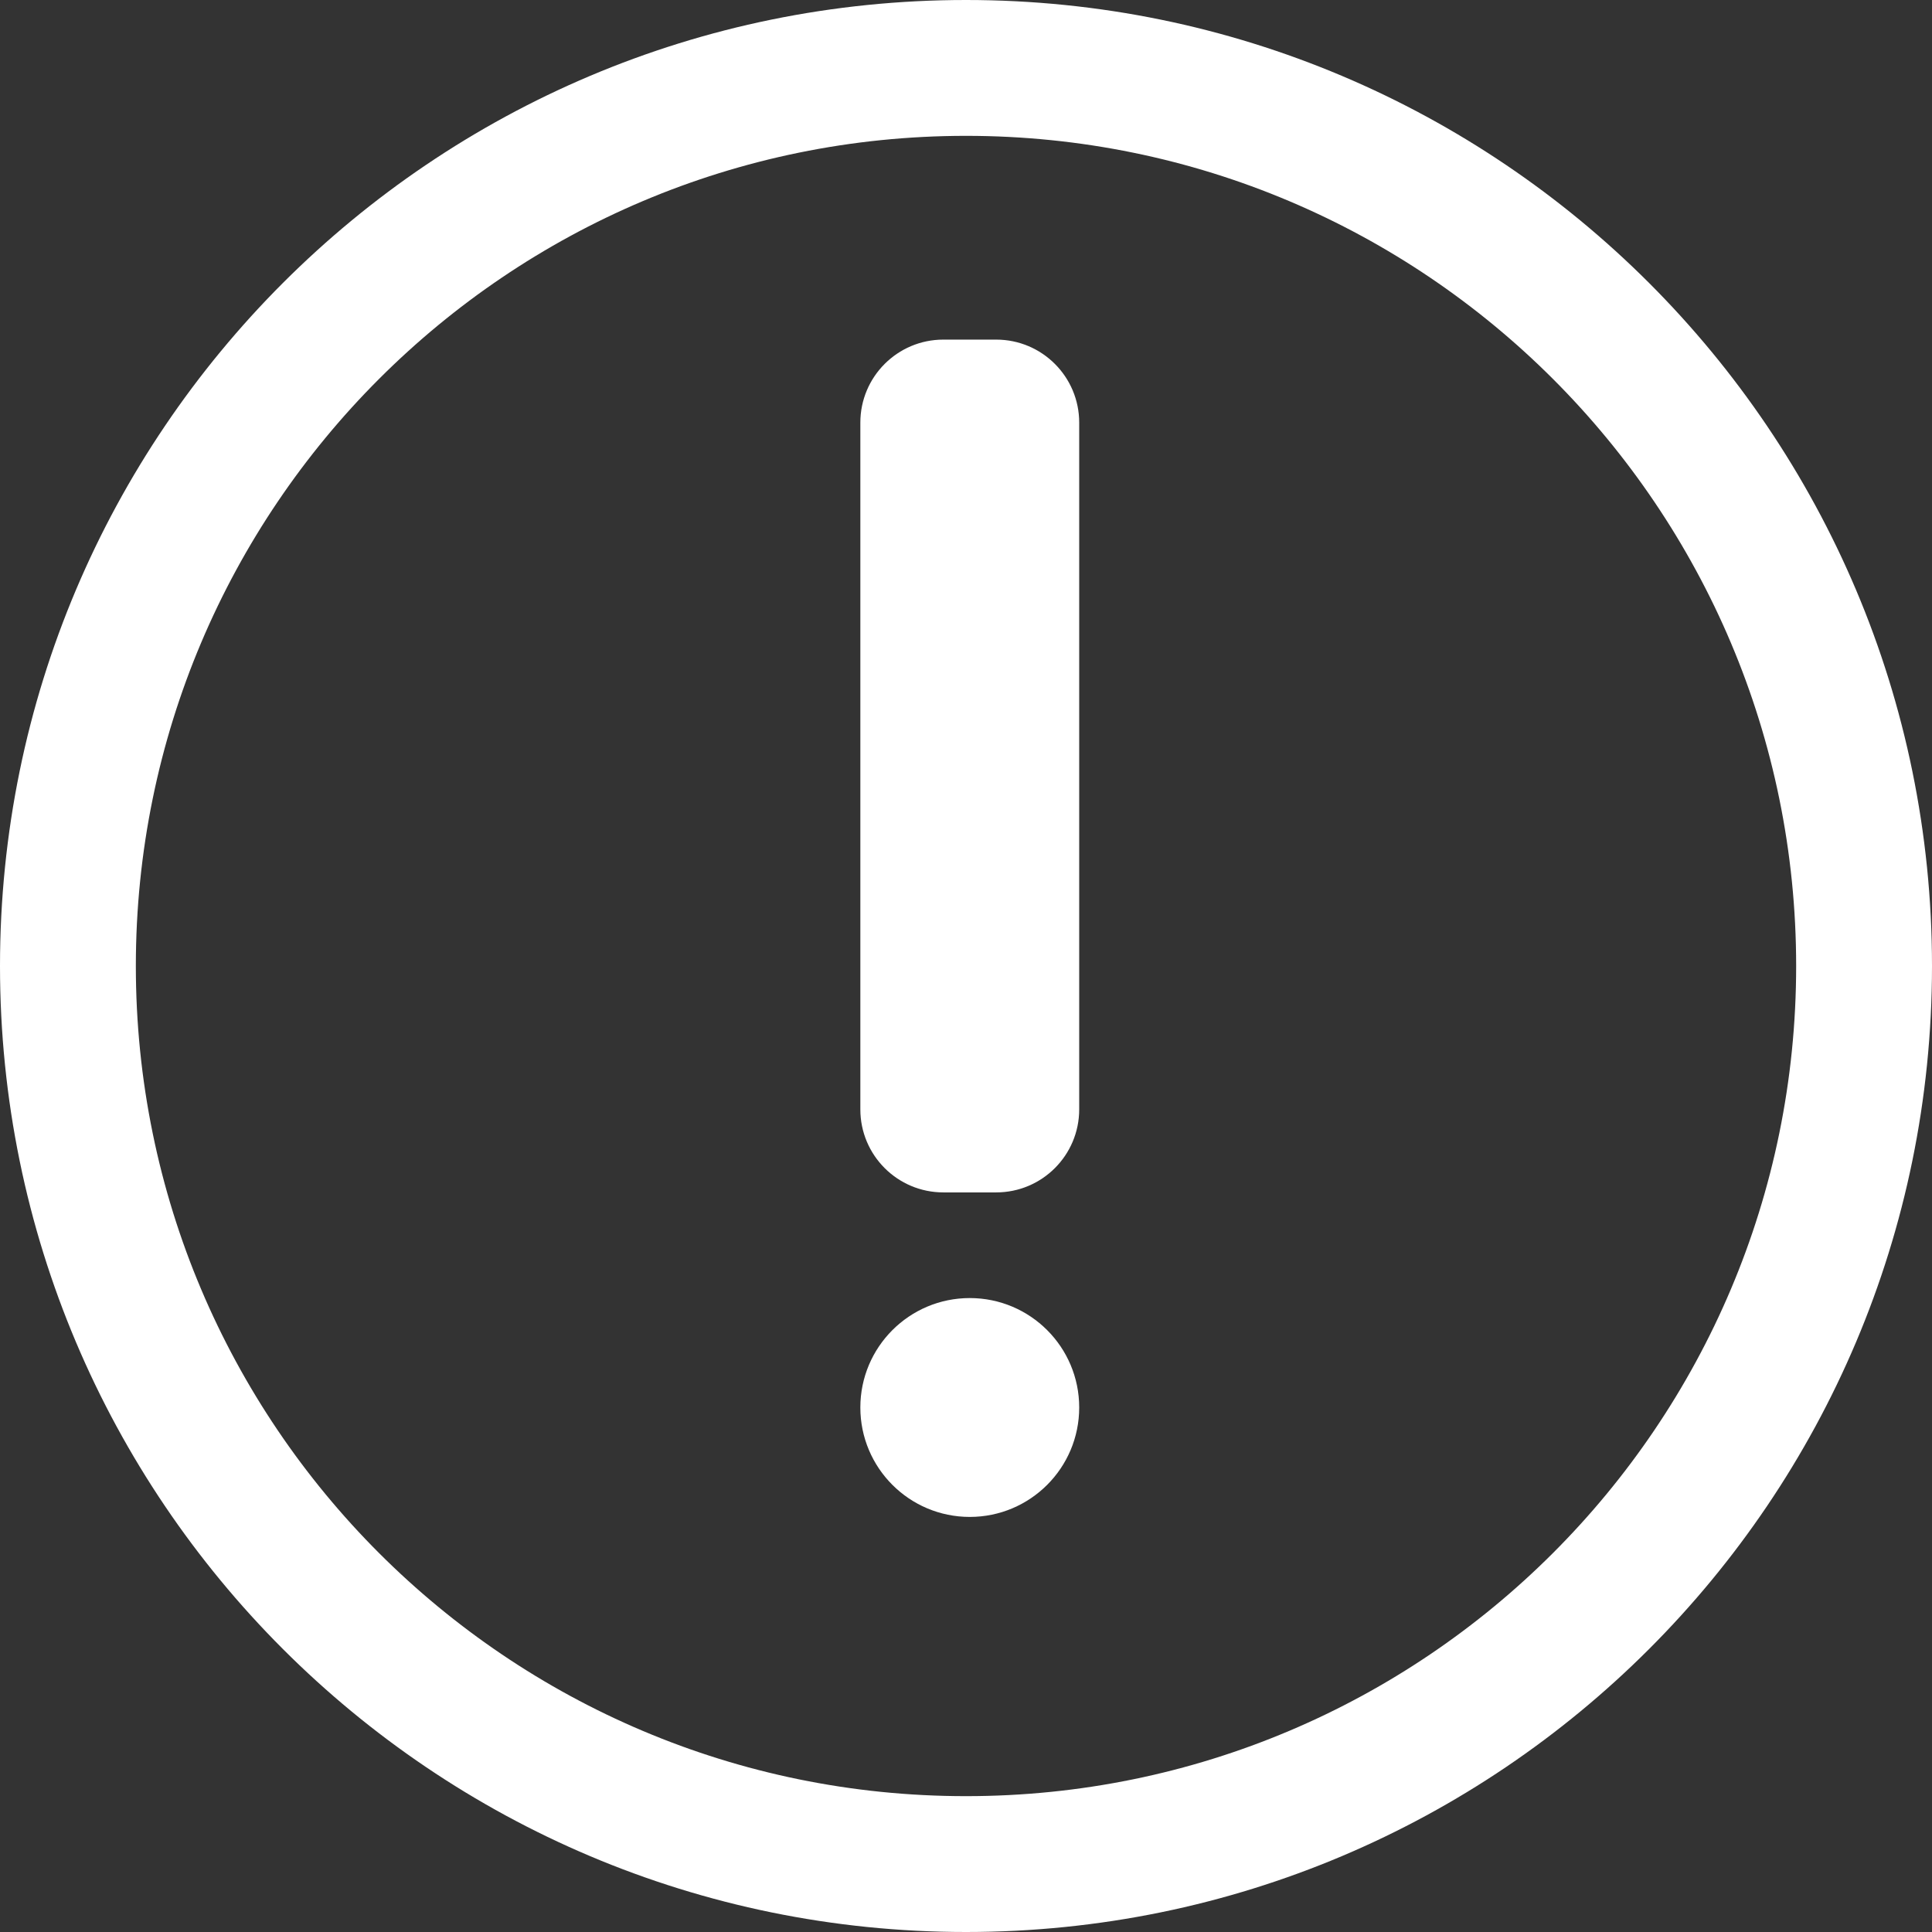 <svg width="256" height="256" viewBox="0 0 256 256" fill="none" xmlns="http://www.w3.org/2000/svg">
<rect x="0" y="0" width="256" height="256" fill="#333333" stroke="none"/>
<g clip-path="url(#clip0_55_2)">
<path d="M114 56C114 49.925 118.925 45 125 45H132C138.075 45 143 49.925 143 56V147C143 153.075 138.075 158 132 158H125C118.925 158 114 153.075 114 147V56Z" fill="white"/>
<path d="M128.5 201C136.508 201 143 194.508 143 186.5C143 178.492 136.508 172 128.5 172C120.492 172 114 178.492 114 186.5C114 194.508 120.492 201 128.5 201Z" fill="white"/>
<path fill-rule="evenodd" clip-rule="evenodd" d="M128 256C198.692 256 256 198.692 256 128C256 57.308 198.692 0 128 0C57.308 0 0 57.308 0 128C0 198.692 57.308 256 128 256ZM128 238C188.751 238 238 188.751 238 128C238 67.249 188.751 18 128 18C67.249 18 18 67.249 18 128C18 188.751 67.249 238 128 238Z" fill="white"/>
</g>
<defs>
<clipPath id="clip0_55_2">
<rect width="256" height="256" fill="white"/>
</clipPath>
</defs>
</svg>
